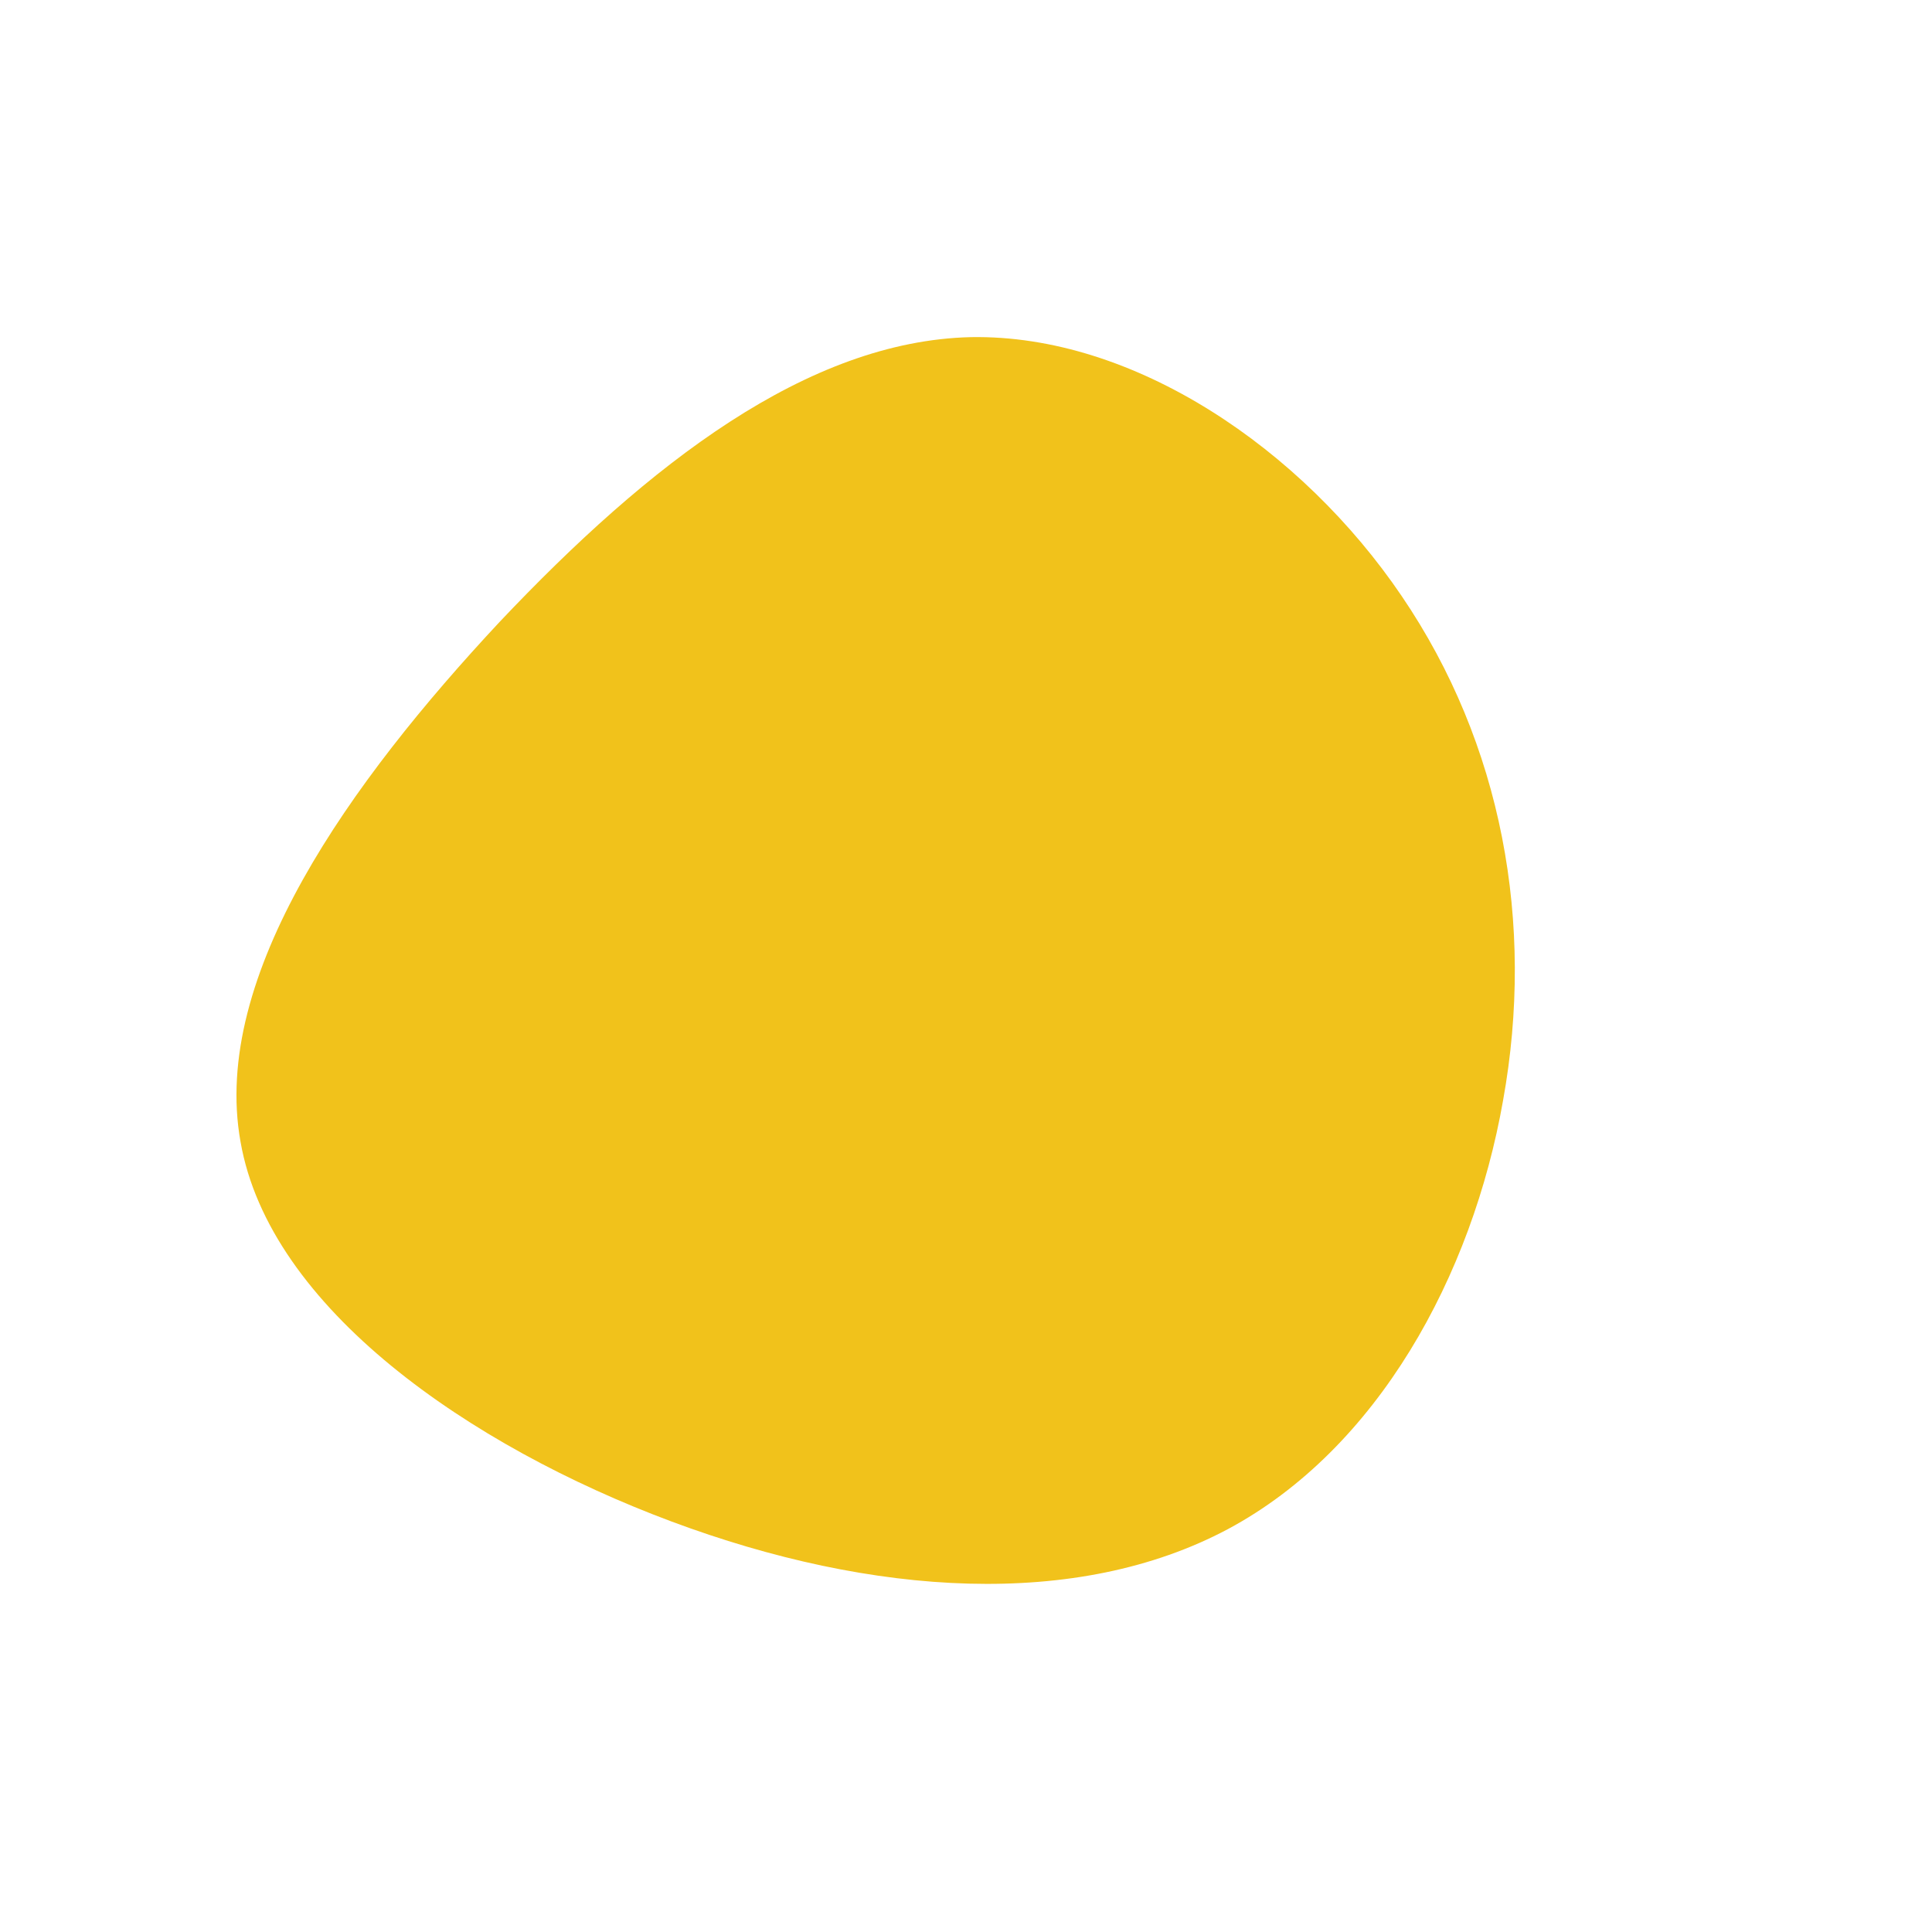 <svg viewBox="0 0 200 200" xmlns="http://www.w3.org/2000/svg"><path d="m45.1-38.3c10.4 15.3 13.8 33.9 10.5 52.2-3.2 18.2-13 36.1-28.5 44.4-15.6 8.3-36.7 7-57.6-.8s-41.6-22.1-44.6-39.3c-3.1-17.2 11.4-37.3 26.8-53.8 15.5-16.4 31.9-29.1 48.8-29.5 16.9-.3 34.3 11.6 44.6 26.8z" fill="#f1c21b" transform="translate(100 100)"/></svg>